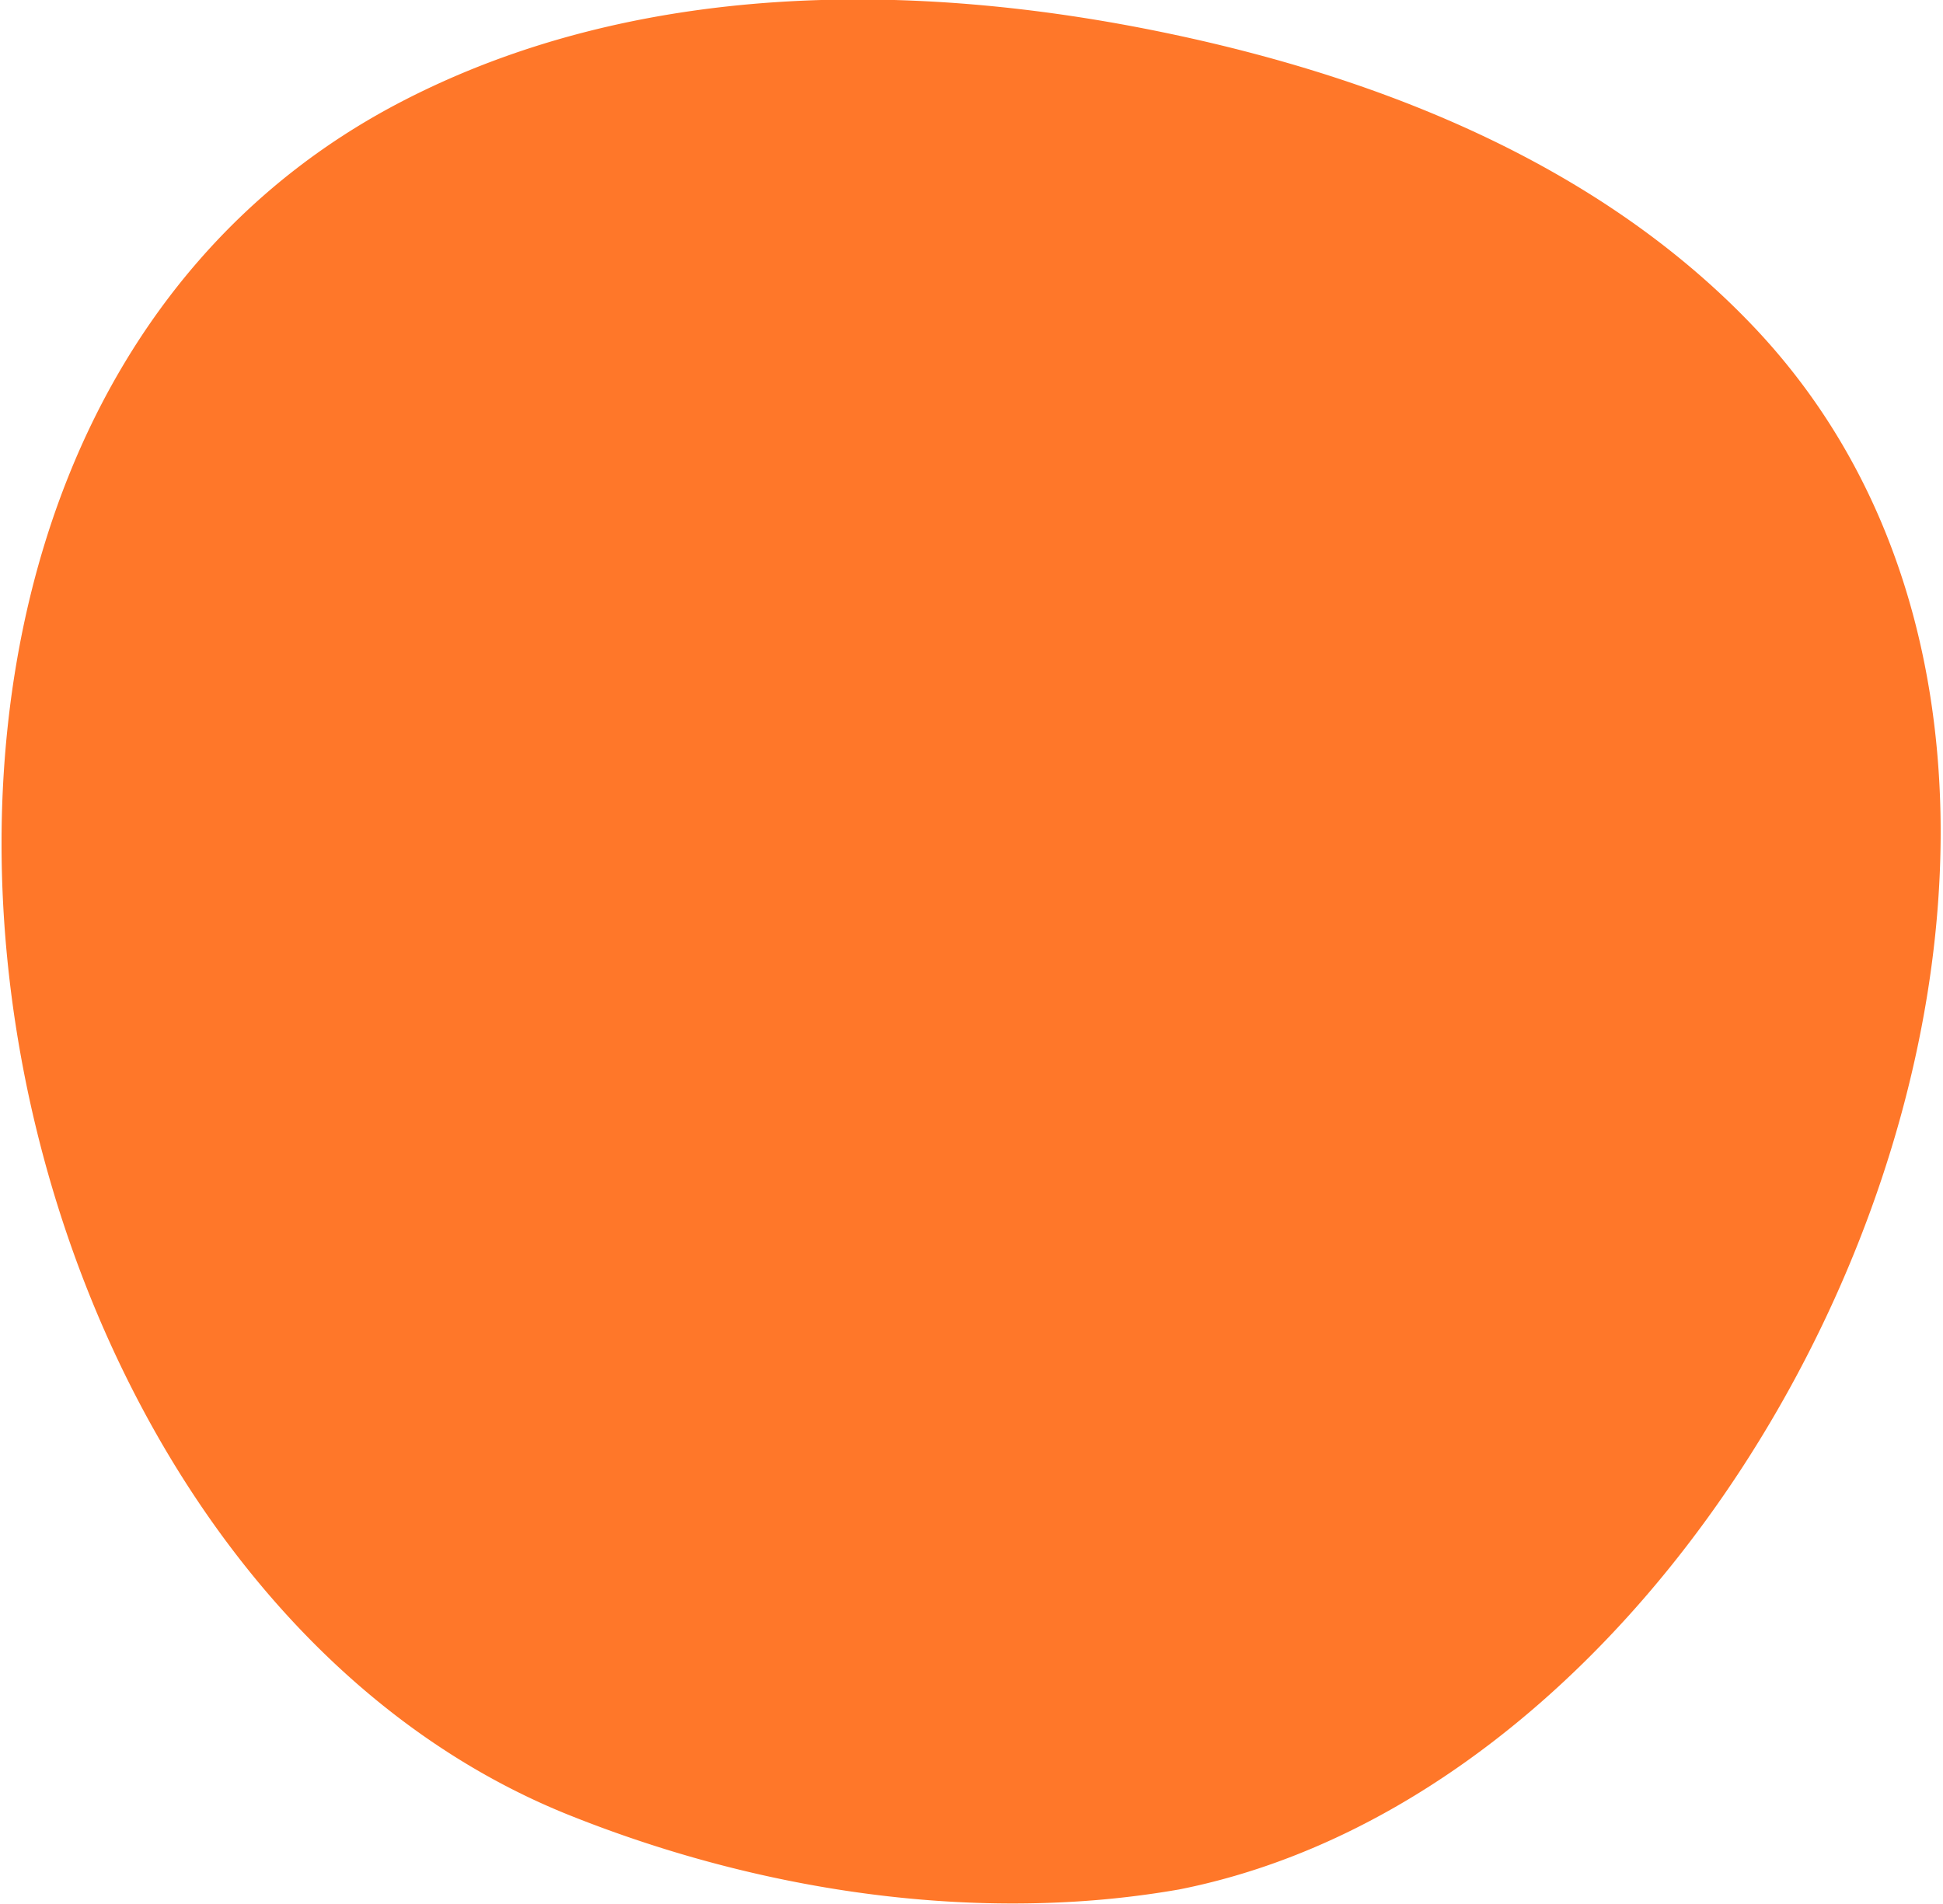 <svg xmlns="http://www.w3.org/2000/svg" width="199.5" height="195.5" viewBox="0 0 399 391"><g><g><path fill="#ff7729" d="M273.302 15.645c32.536 10.49 63.16 26.66 86.6 51.226 92.424 96.87 5.326 296.792-117.765 321.162a191.911 191.911 0 0 1-20.767 2.458c-34.867 2.217-71.151-4.392-104.431-17.704C-10.972 321.623-49.497 89.564 82.276 20.961 130.088-3.931 187.415-4.183 240.164 6.915c11.128 2.34 22.24 5.217 33.138 8.73z"/></g></g></svg>